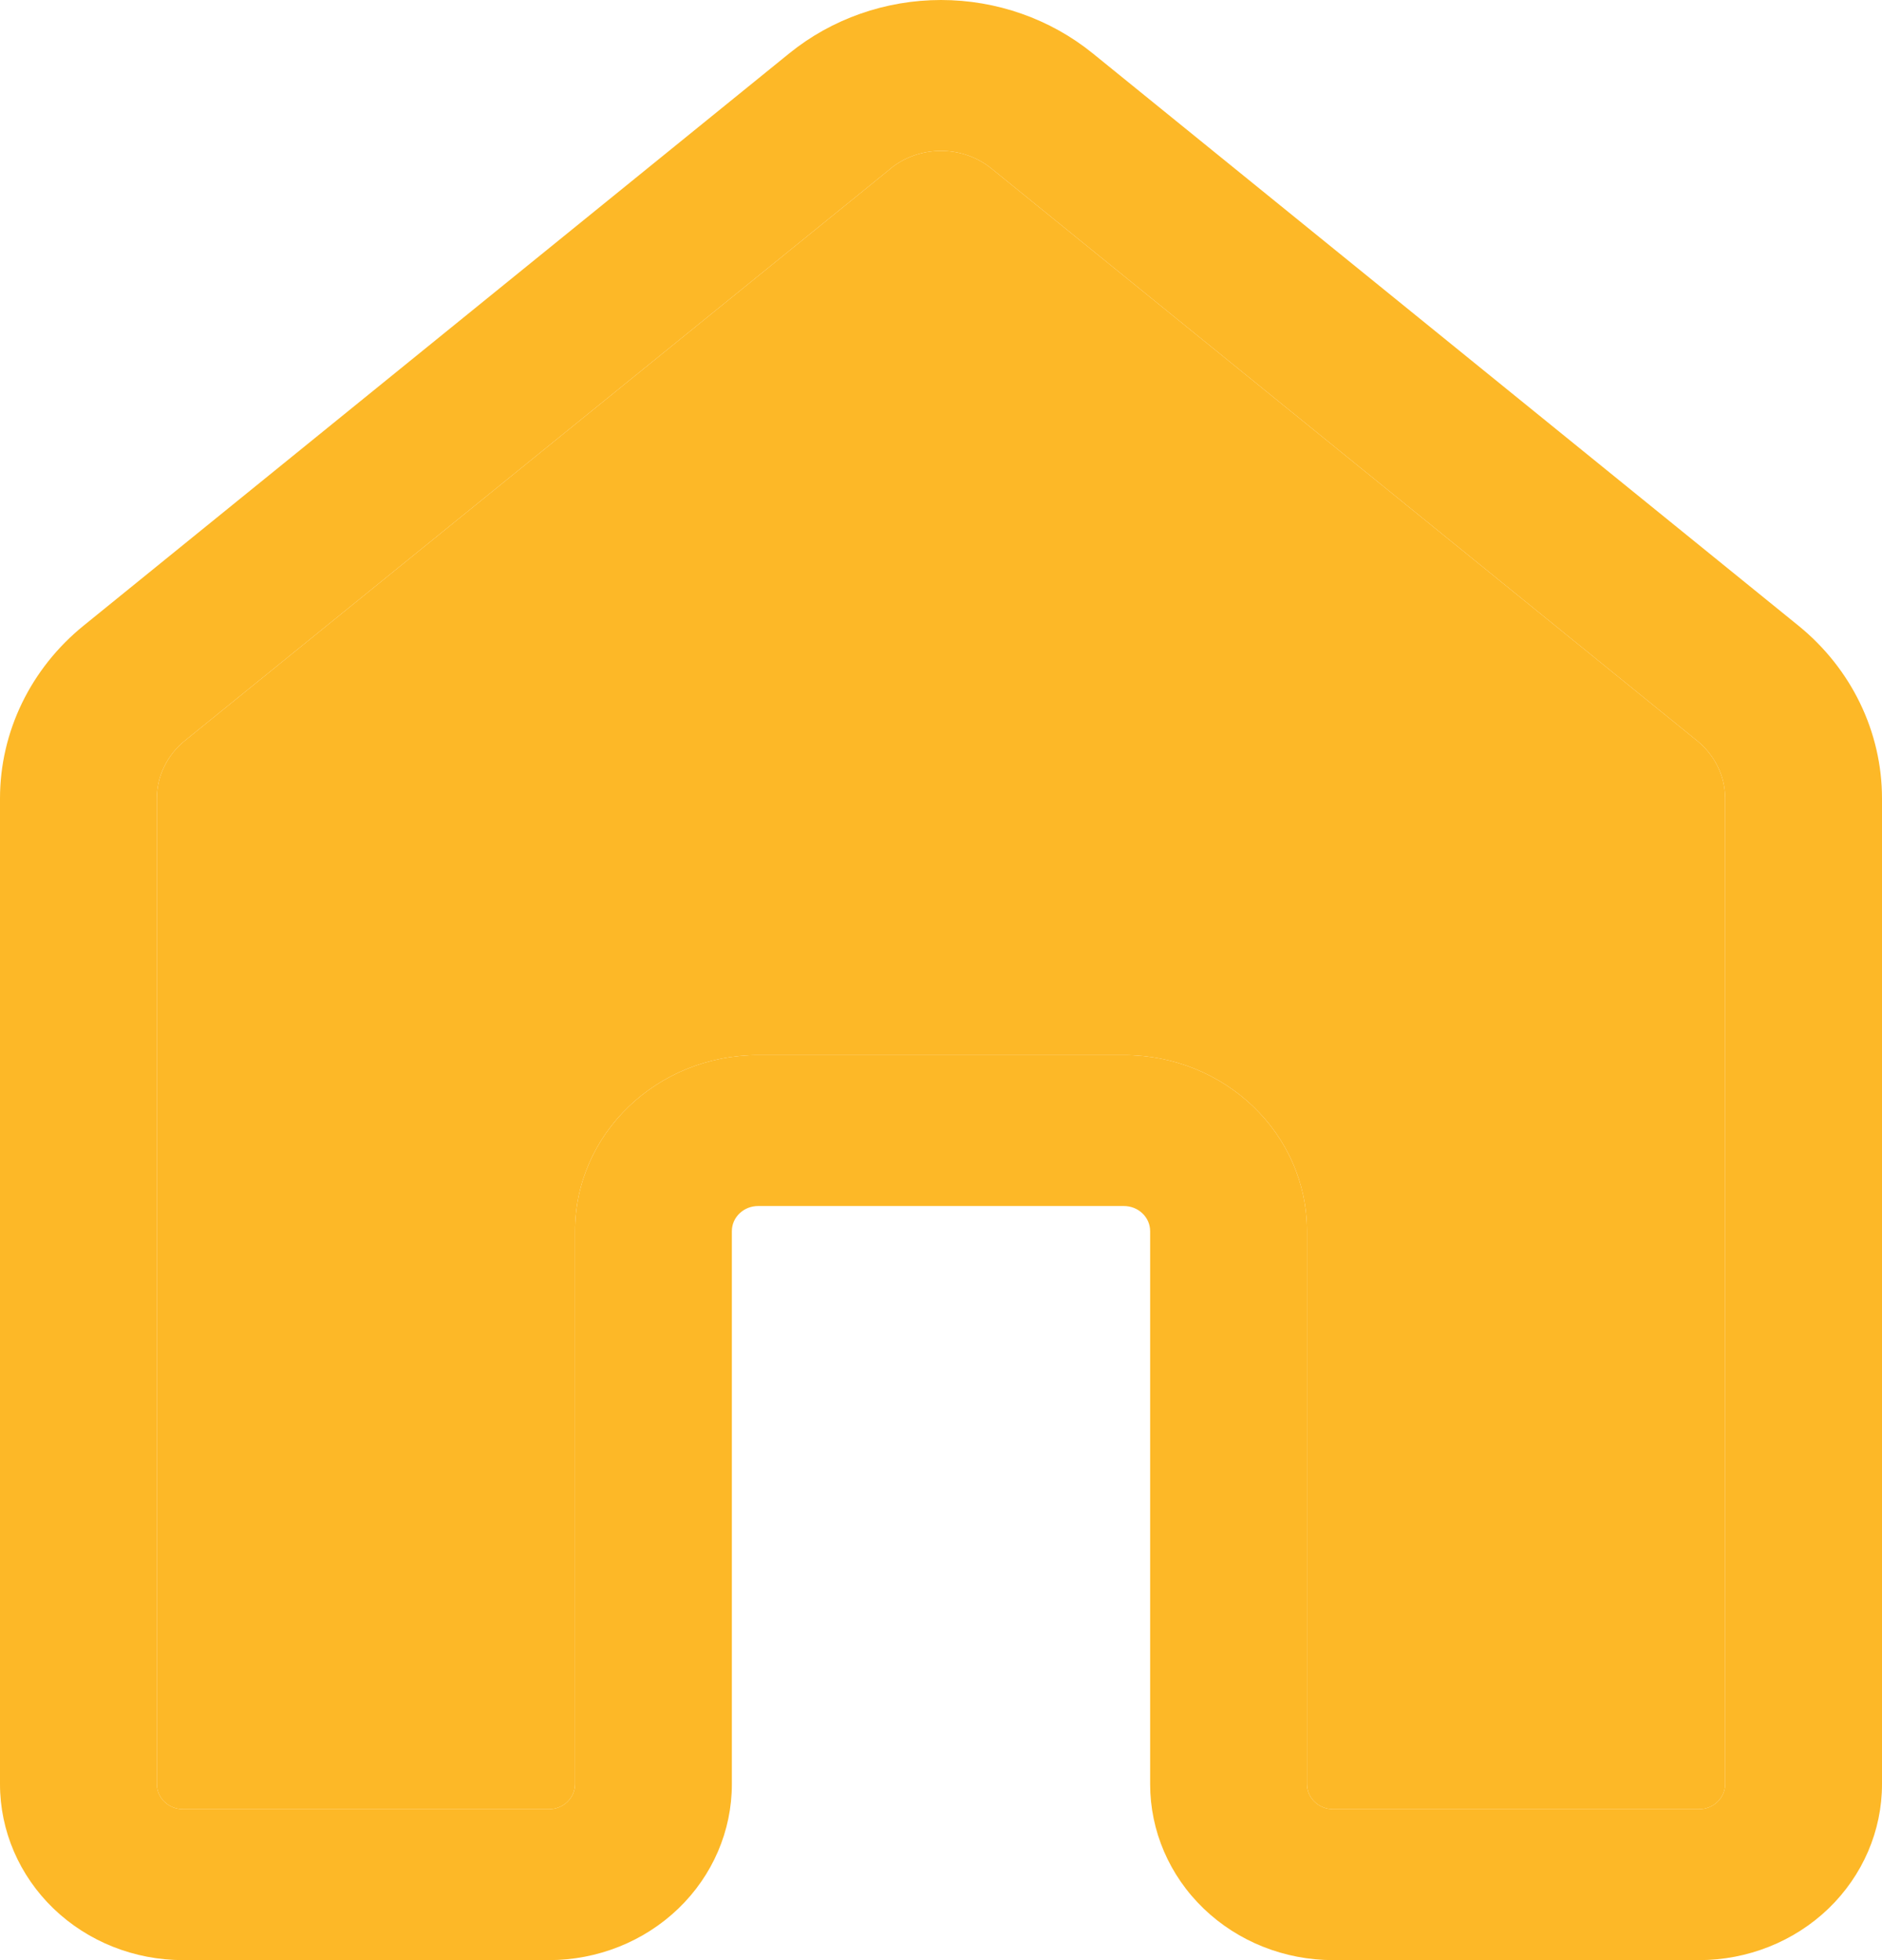 <svg width="24" height="25" viewBox="0 0 24 25" fill="none" xmlns="http://www.w3.org/2000/svg">
<path d="M13.933 0.679L22.933 7.979C23.609 8.527 24 9.334 24 10.184V22.756C24 23.351 23.754 23.922 23.317 24.343C22.879 24.764 22.285 25 21.667 25H17C16.381 25 15.788 24.764 15.35 24.343C14.912 23.922 14.667 23.351 14.667 22.756V15.703C14.667 15.617 14.632 15.536 14.569 15.476C14.507 15.416 14.422 15.382 14.333 15.382H9.667C9.578 15.382 9.493 15.416 9.431 15.476C9.368 15.536 9.333 15.617 9.333 15.703V22.756C9.333 23.351 9.088 23.922 8.65 24.343C8.212 24.764 7.619 25 7 25H2.333C1.714 25 1.121 24.764 0.683 24.343C0.246 23.922 0 23.351 0 22.756V10.184C0 9.334 0.391 8.527 1.067 7.979L10.067 0.679C10.608 0.241 11.293 0 12 0C12.707 0 13.392 0.241 13.933 0.679ZM11.357 2.151L2.356 9.448C2.245 9.538 2.155 9.651 2.094 9.778C2.032 9.905 2 10.043 2 10.183V22.755C2 22.931 2.149 23.075 2.333 23.075H7C7.088 23.075 7.173 23.041 7.236 22.981C7.298 22.921 7.333 22.84 7.333 22.755V15.701C7.333 14.462 8.379 13.457 9.667 13.457H14.333C15.621 13.457 16.667 14.462 16.667 15.701V22.755C16.667 22.931 16.816 23.075 17 23.075H21.667C21.755 23.075 21.84 23.041 21.902 22.981C21.965 22.921 22 22.84 22 22.755V10.184C22 10.044 21.968 9.906 21.906 9.779C21.845 9.652 21.755 9.54 21.644 9.449L12.644 2.15C12.464 2.004 12.236 1.924 12 1.924C11.764 1.924 11.536 2.004 11.356 2.15L11.357 2.151Z" fill="#FDB827"/>
<path d="M11.357 2.151L2.356 9.448C2.245 9.538 2.155 9.651 2.094 9.778C2.032 9.905 2 10.043 2 10.183V22.755C2 22.931 2.149 23.075 2.333 23.075H7C7.088 23.075 7.173 23.041 7.236 22.981C7.298 22.921 7.333 22.84 7.333 22.755V15.701C7.333 14.462 8.379 13.457 9.667 13.457H14.333C15.621 13.457 16.667 14.462 16.667 15.701V22.755C16.667 22.931 16.816 23.075 17 23.075H21.667C21.755 23.075 21.84 23.041 21.902 22.981C21.965 22.921 22 22.84 22 22.755V10.184C22 10.044 21.968 9.906 21.906 9.779C21.845 9.652 21.755 9.54 21.644 9.449L12.644 2.15C12.464 2.004 12.236 1.924 12 1.924C11.764 1.924 11.536 2.004 11.356 2.15L11.357 2.151Z" fill="#FDB827"/>
</svg>
